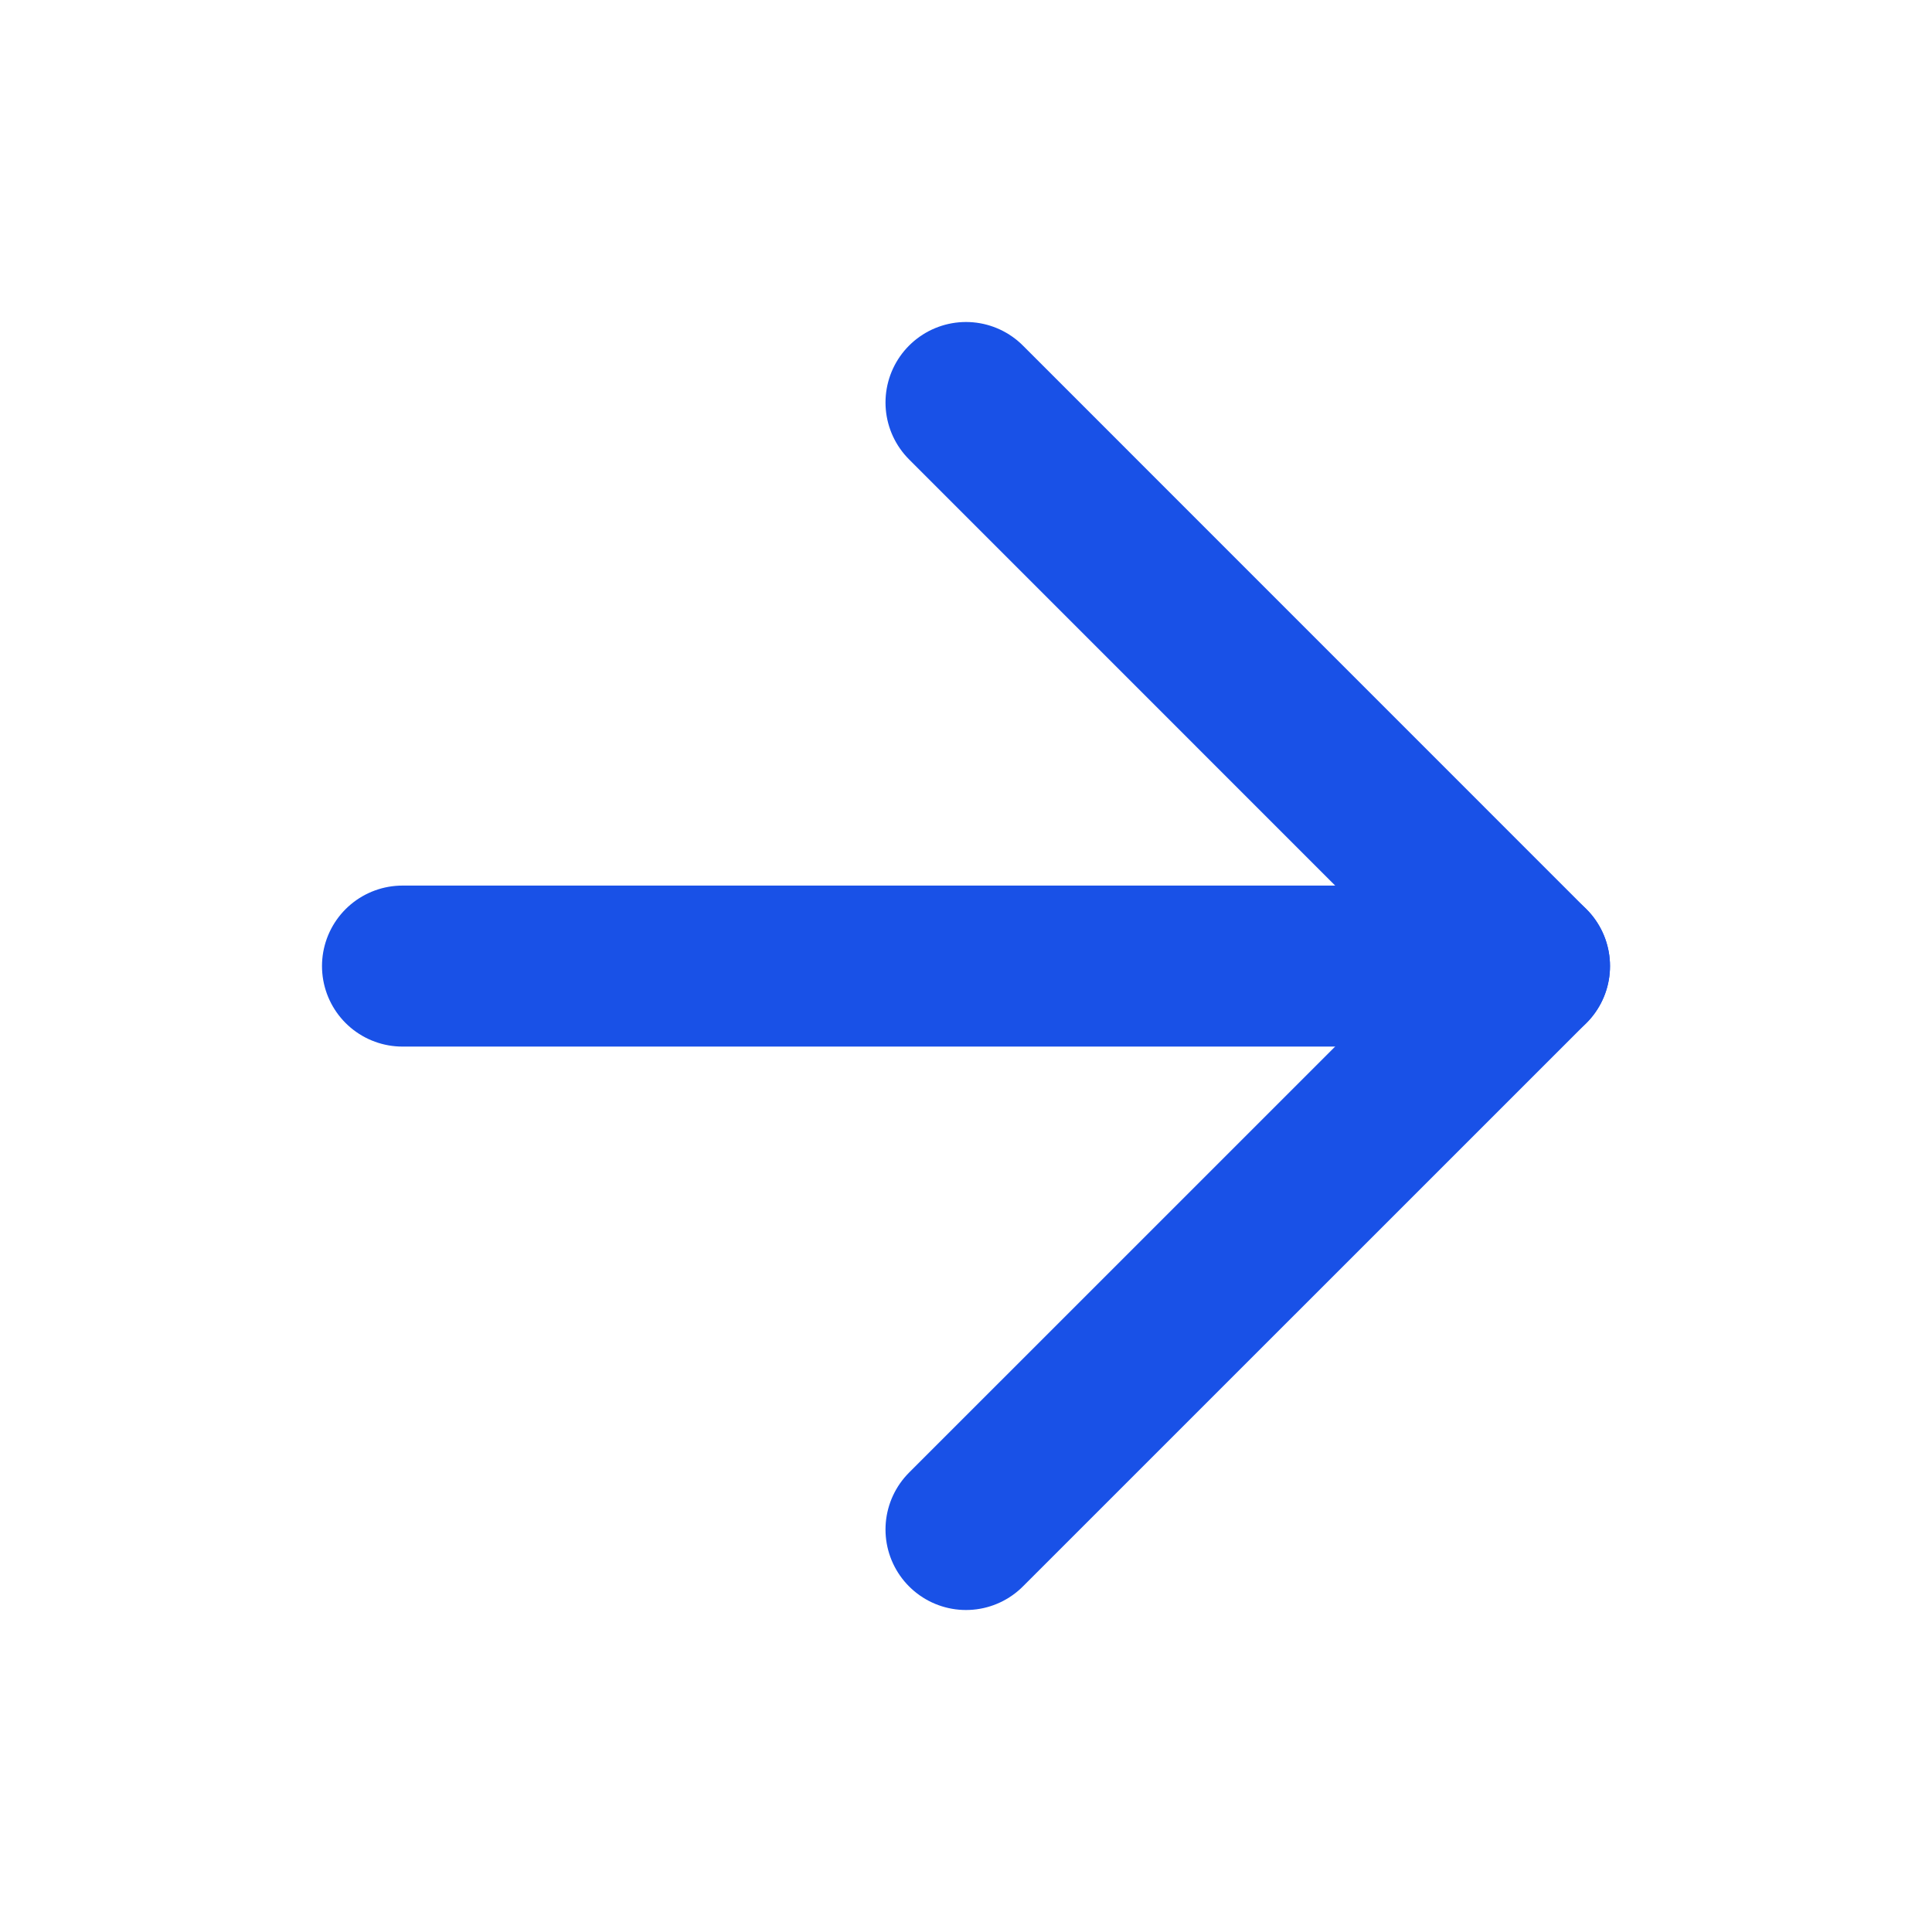 <svg width="24" height="24" viewBox="0 0 24 24" fill="none" xmlns="http://www.w3.org/2000/svg">
<path d="M5 12.001H19" stroke="#1951E7" stroke-width="2" stroke-linecap="round" stroke-linejoin="round"/>
<path d="M12 5L19 12.001L12 19" stroke="#1951E7" stroke-width="2" stroke-linecap="round" stroke-linejoin="round"/>
</svg>

